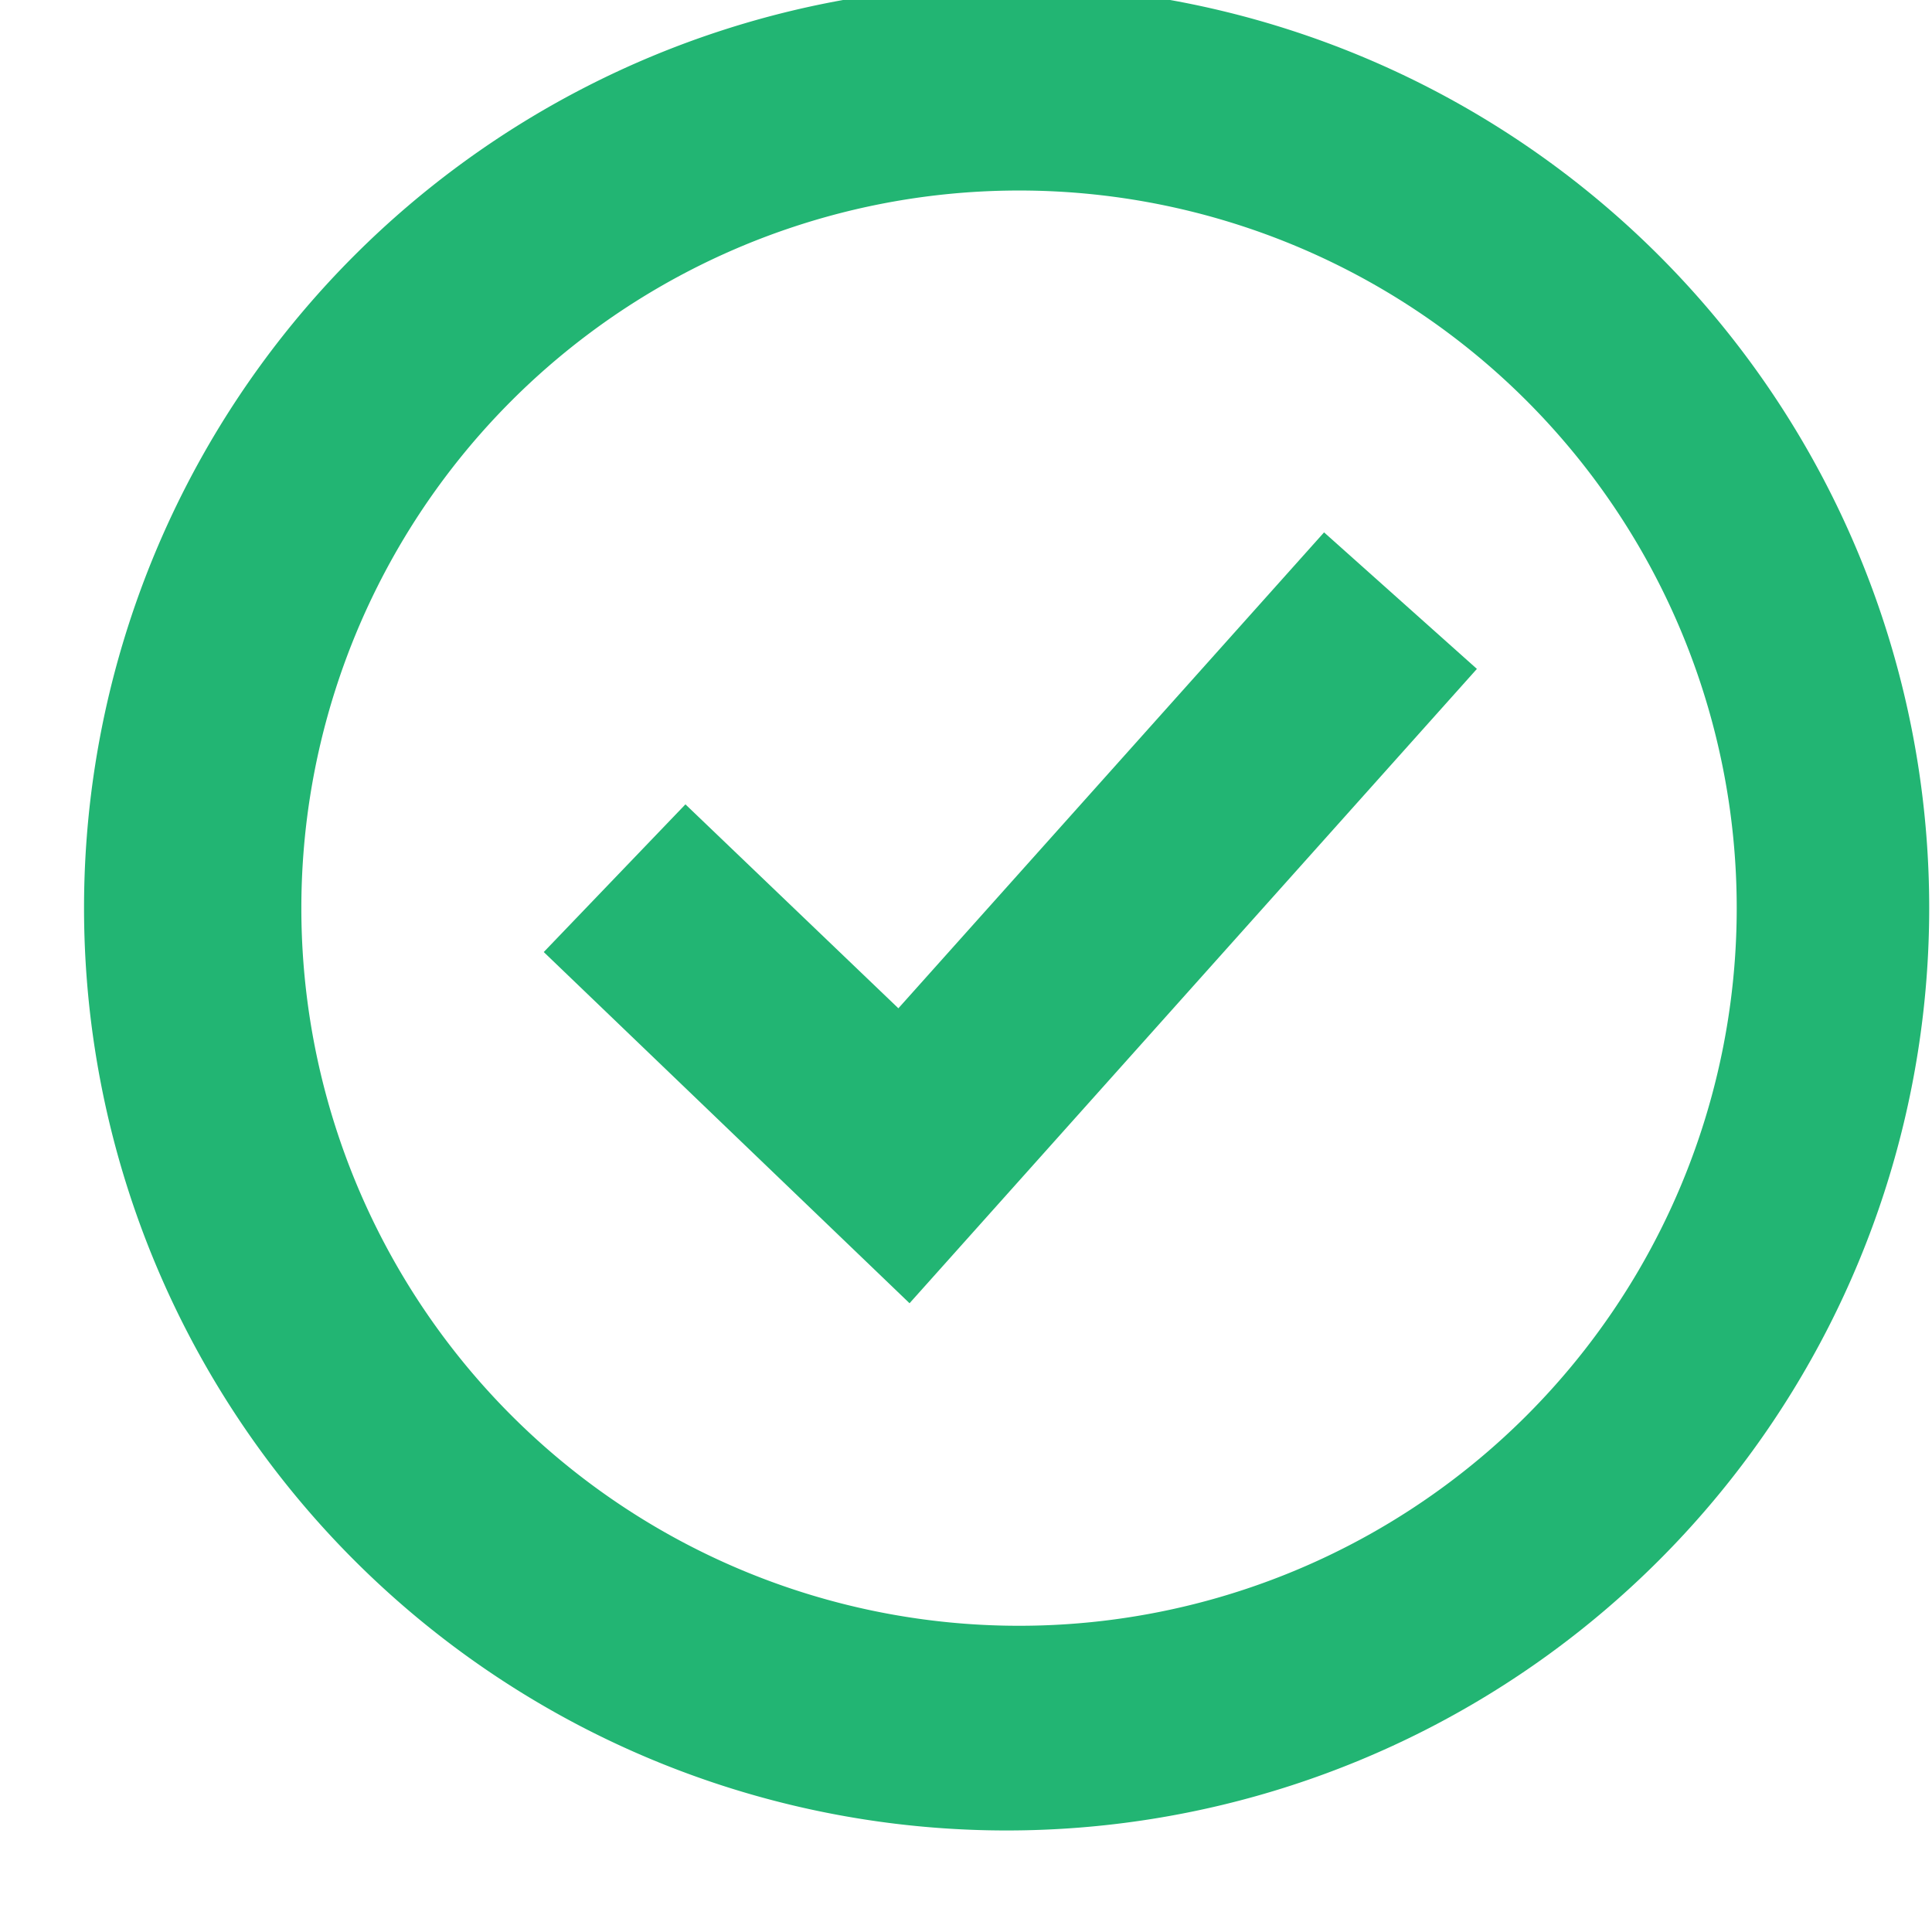 <svg xmlns="http://www.w3.org/2000/svg" width="9" height="9" viewBox="0 0 9 9"><g><g><path fill="#22b573" d="M4.69-.068a4.297 4.297 0 1 1-.001 8.595 4.297 4.297 0 0 1 0-8.595zm0 7.641A3.343 3.343 0 1 0 4.689.888a3.343 3.343 0 0 0 0 6.685z"/></g><g><path fill="#22b573" d="M6.168 2.48L4.185 4.697l-.992-.95-.66.688 1.704 1.636L6.88 3.116z"/></g></g></svg>